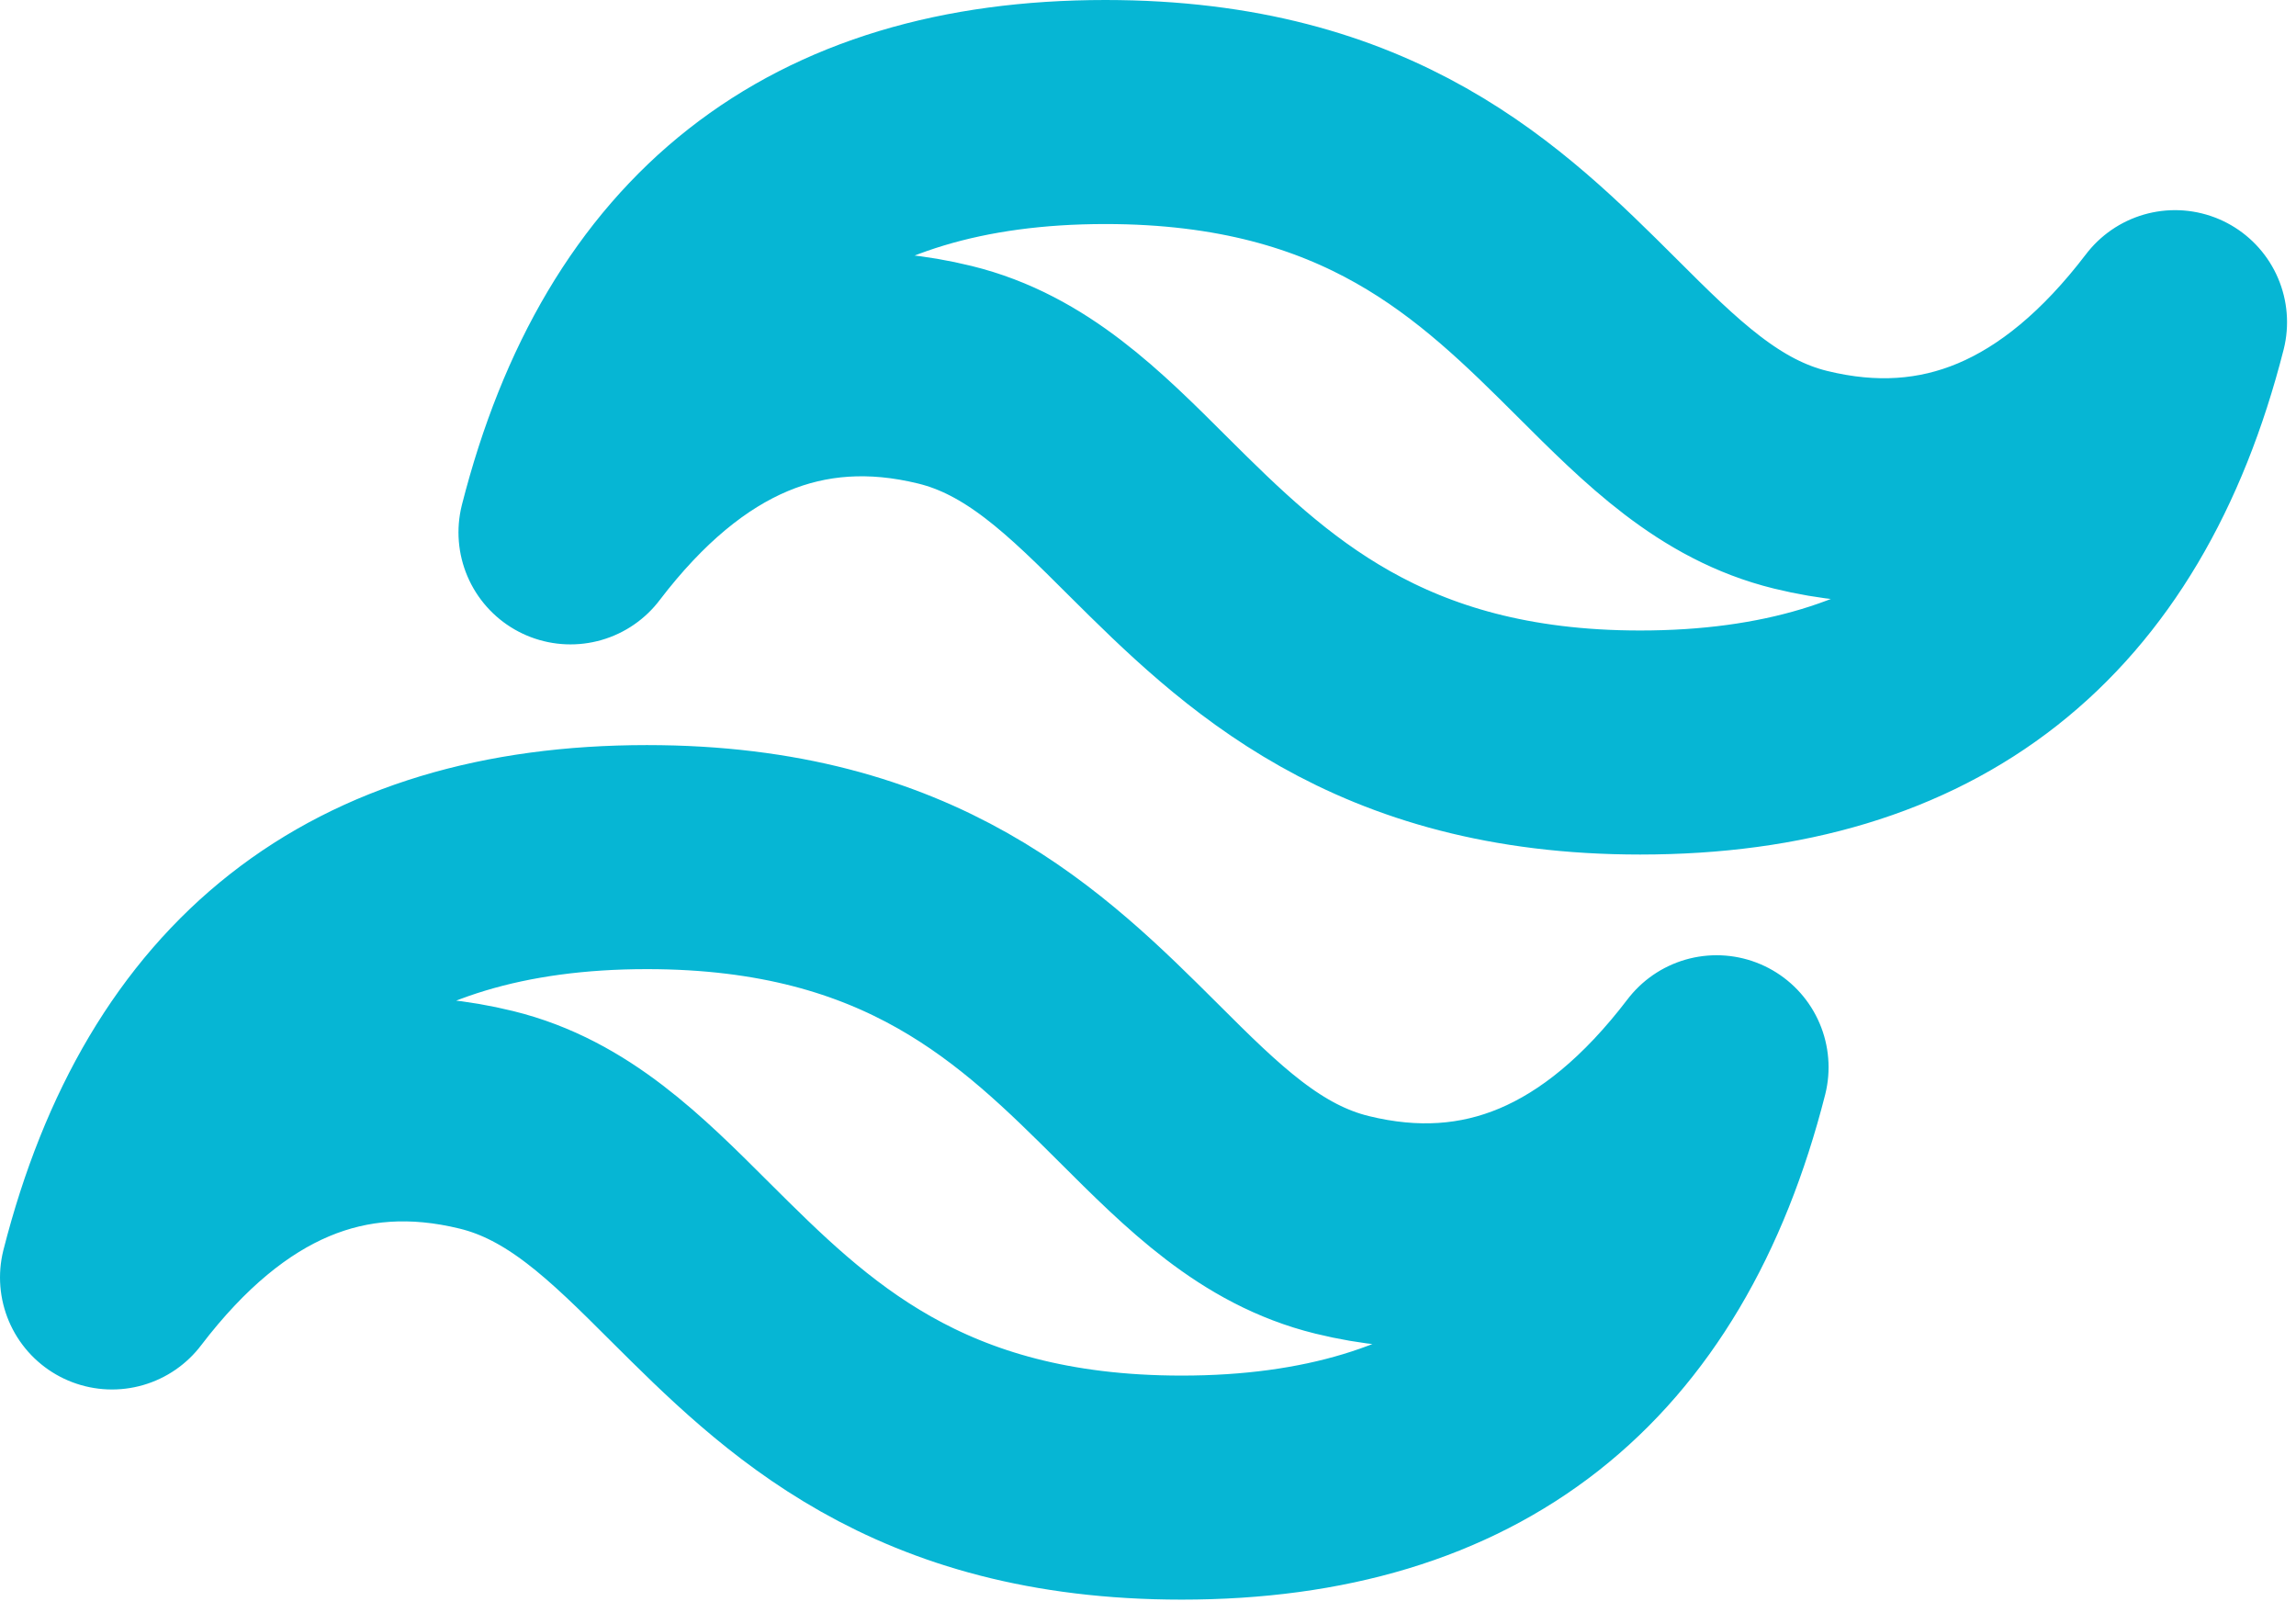 <svg width="41" height="29" viewBox="0 0 41 29" fill="none" xmlns="http://www.w3.org/2000/svg">
<path d="M19.738 2C14.642 2 11.462 4.501 10.187 9.505C12.096 7.002 14.327 6.067 16.873 6.691C18.326 7.047 19.364 8.083 20.512 9.229C22.387 11.095 24.605 13.257 29.288 13.257C34.384 13.257 37.565 10.756 38.84 5.752C36.931 8.255 34.7 9.19 32.154 8.566C30.7 8.21 29.663 7.174 28.515 6.028C26.64 4.161 24.472 2 19.738 2ZM11.552 15.303C6.456 15.303 3.275 17.804 2 22.808C3.91 20.305 6.14 19.37 8.686 19.994C10.14 20.35 11.177 21.386 12.325 22.532C14.2 24.399 16.368 26.56 21.102 26.56C26.198 26.56 29.378 24.059 30.653 19.055C28.744 21.558 26.513 22.493 23.967 21.869C22.514 21.513 21.476 20.477 20.328 19.331C18.453 17.465 16.286 15.303 11.552 15.303Z" stroke="#06B6D4" stroke-width="4" stroke-linecap="round" stroke-linejoin="round"/>
</svg>

